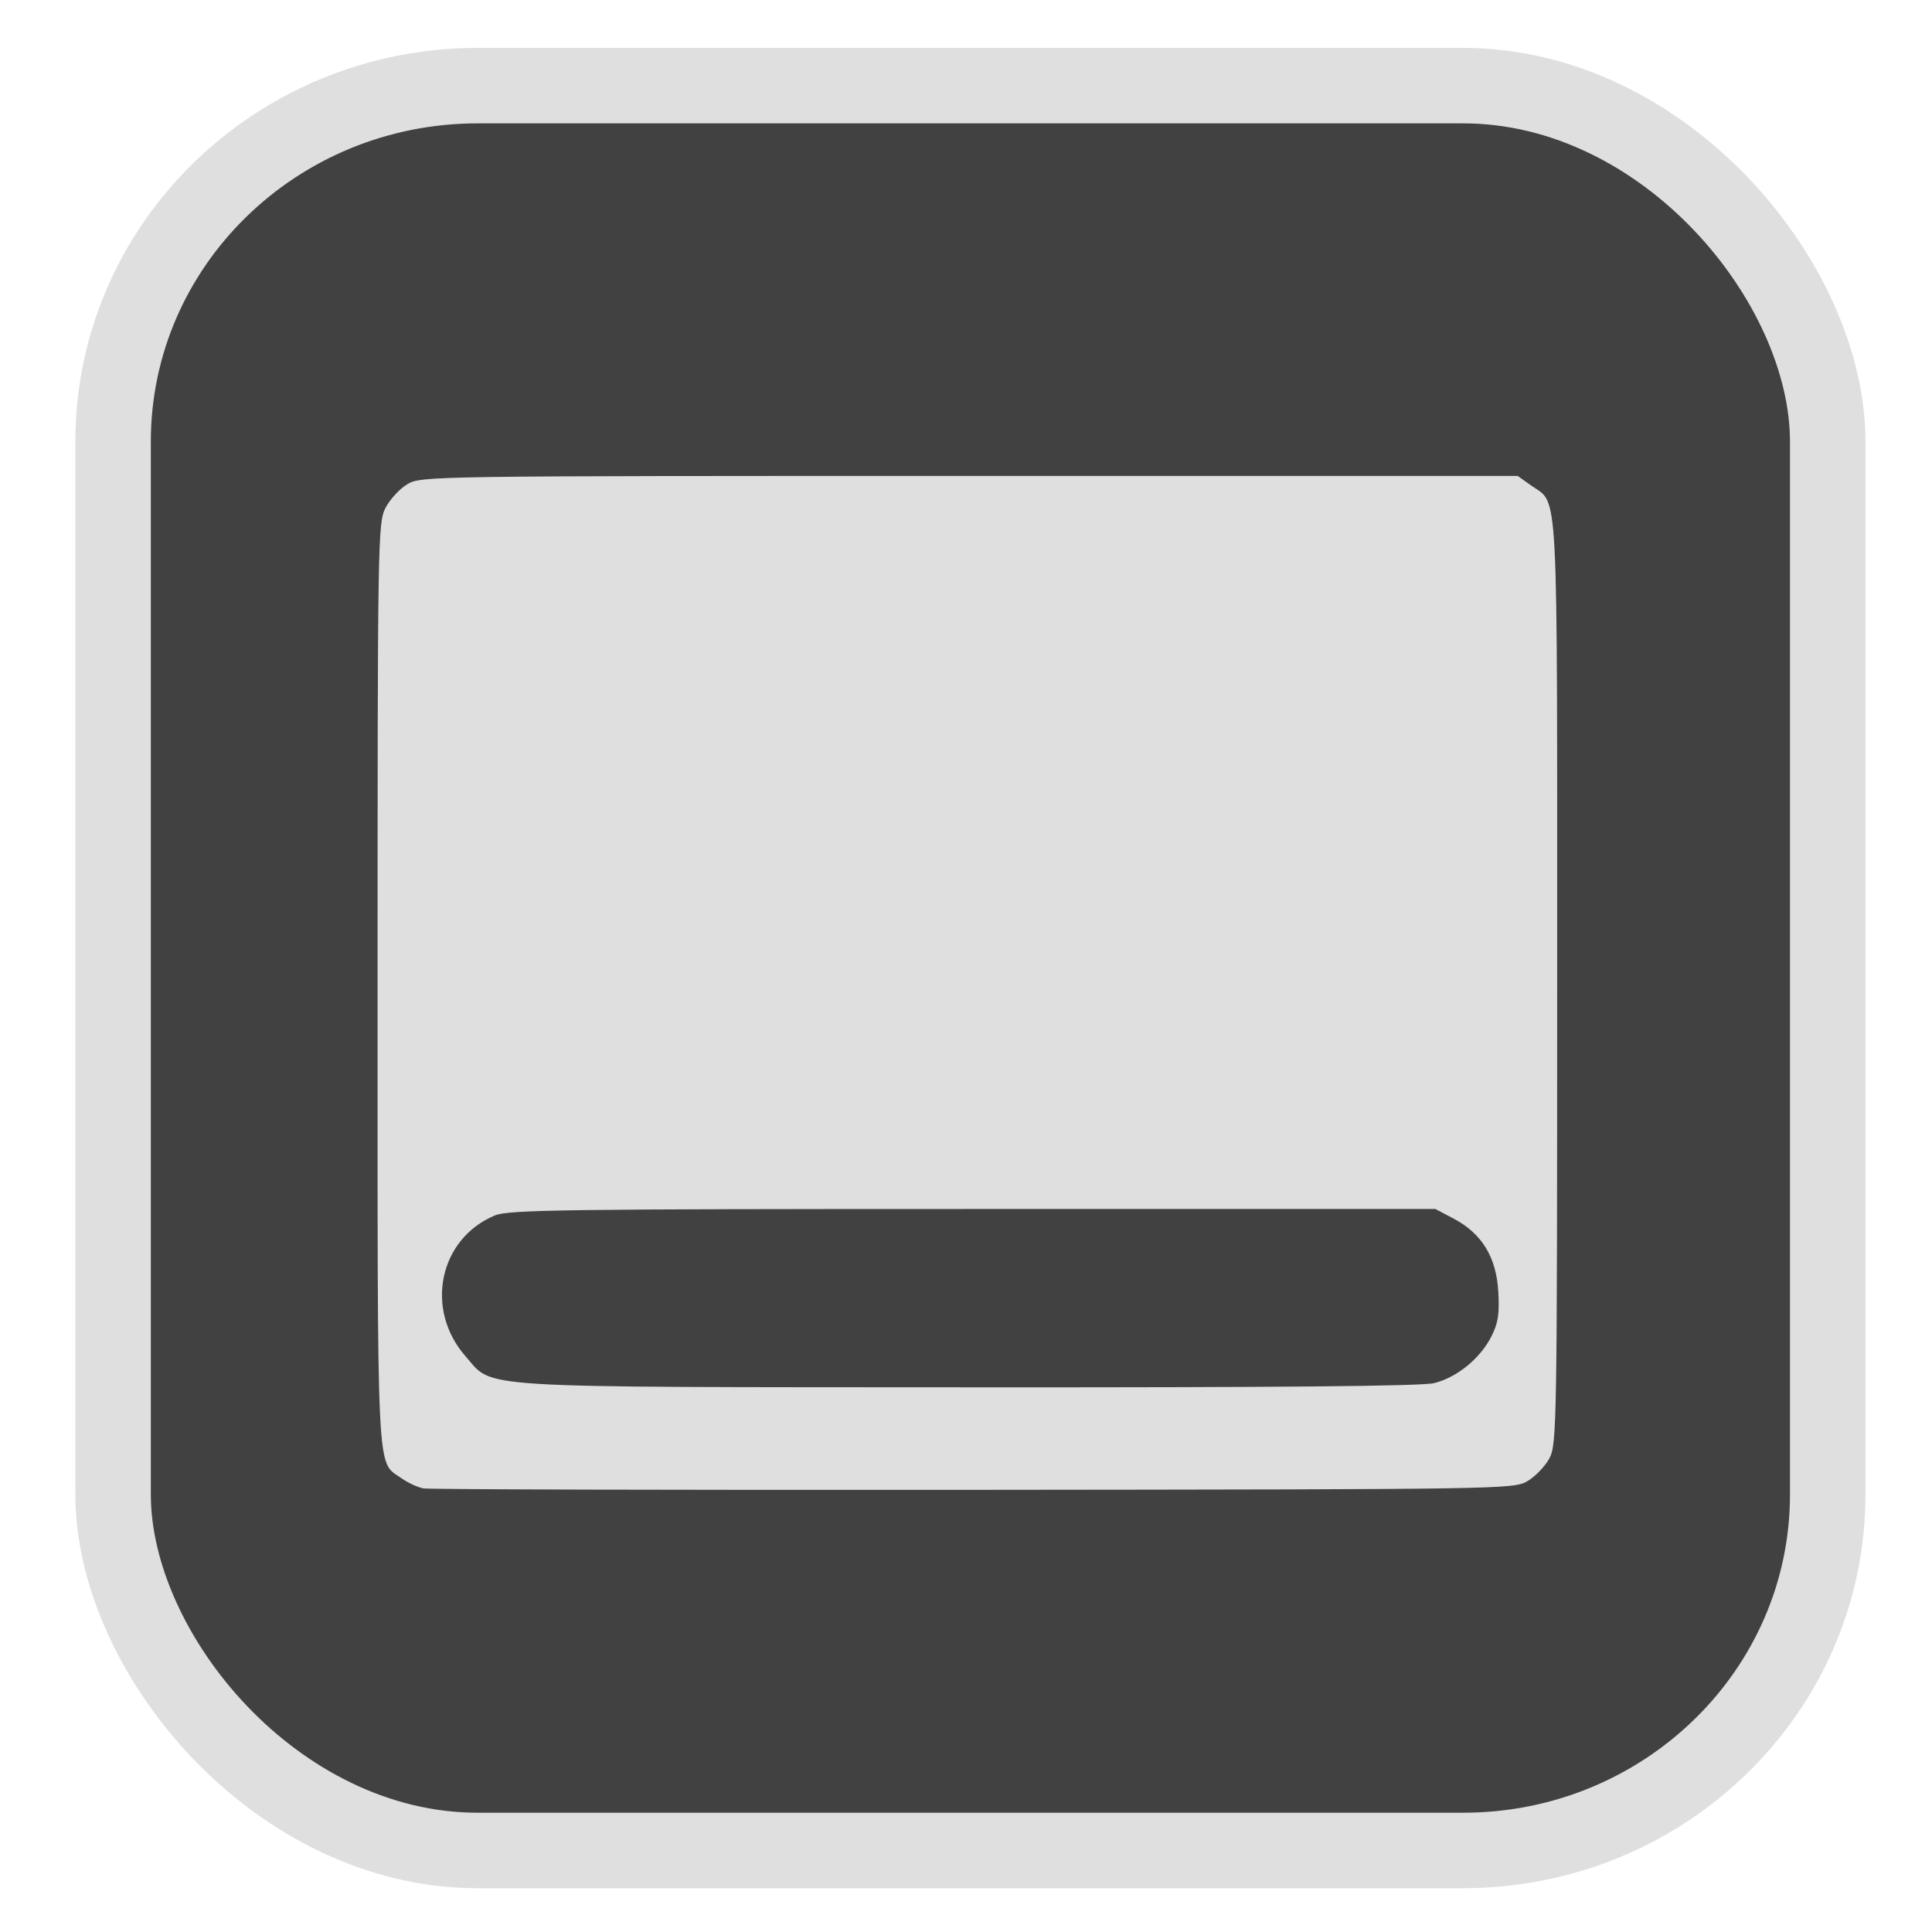 <?xml version="1.0" encoding="UTF-8" standalone="no"?>
<svg
   width="64"
   height="64"
   version="1.1"
   id="svg73"
   sodipodi:docname="desktop-profiler.svg"
   inkscape:version="1.3.2 (091e20ef0f, 2023-11-25)"
   xmlns:inkscape="http://www.inkscape.org/namespaces/inkscape"
   xmlns:sodipodi="http://sodipodi.sourceforge.net/DTD/sodipodi-0.dtd"
   xmlns="http://www.w3.org/2000/svg"
   xmlns:svg="http://www.w3.org/2000/svg"
   xmlns:rdf="http://www.w3.org/1999/02/22-rdf-syntax-ns#"
   xmlns:cc="http://creativecommons.org/ns#"
   xmlns:dc="http://purl.org/dc/elements/1.1/">
  <sodipodi:namedview
     pagecolor="#f5f7fa"
     bordercolor="#666666"
     borderopacity="1"
     objecttolerance="10"
     gridtolerance="10"
     guidetolerance="10"
     inkscape:pageopacity="0"
     inkscape:pageshadow="2"
     inkscape:window-width="1377"
     inkscape:window-height="886"
     id="namedview75"
     showgrid="false"
     inkscape:zoom="6.2890624"
     inkscape:cx="47.701864"
     inkscape:cy="45.396274"
     inkscape:window-x="74"
     inkscape:window-y="53"
     inkscape:window-maximized="0"
     inkscape:current-layer="g877"
     inkscape:document-rotation="0"
     inkscape:pagecheckerboard="0"
     inkscape:showpageshadow="2"
     inkscape:deskcolor="#d1d1d1" />
  <defs
     id="defs29">
    <linearGradient
       id="b"
       x1="399.57"
       x2="399.57"
       y1="545.8"
       y2="517.8"
       gradientTransform="matrix(2.143,0,0,2.143,-825.864,-1107.666)"
       gradientUnits="userSpaceOnUse">
      <stop
         stop-color="#3889e9"
         offset="0"
         id="stop2" />
      <stop
         stop-color="#5ea5fb"
         offset="1"
         id="stop4" />
    </linearGradient>
  </defs>
  <circle
     cx="32.516"
     cy="31.878"
     r="0"
     fill="url(#b)"
     stroke-width="1.571"
     id="circle41"
     style="fill:url(#b)" />
  <g
     aria-label="GZ"
     transform="matrix(1.221,0,0,0.819,0.496,-0.166)"
     id="text93"
     style="font-weight:bold;font-size:11.526px;line-height:1.25;font-family:sans-serif;-inkscape-font-specification:'sans-serif Bold';fill:#f2f2f2;stroke-width:0.288" />
  <g
     id="g877"
     transform="matrix(1.1,0,0,1.1,-3.185,-3.207)">
    <rect
       x="6.301"
       y="5.494"
       width="51.636"
       height="53.148"
       rx="10.981"
       ry="10.721"
       fill="url(#linearGradient862)"
       stroke-width="3.054"
       id="rect35-7-3"
       style="fill:#414141;fill-opacity:1;stroke:#dfdfdf;stroke-width:2.273;stroke-dasharray:none;stroke-opacity:1" />
    <path
       style="fill:#dfdfdf;fill-opacity:1;stroke:none;stroke-width:1.089;stroke-dasharray:none;stroke-dashoffset:2.2;stroke-opacity:0.3"
       d="m 15.644,47.738 c -0.171,-0.032 -0.467,-0.17 -0.659,-0.306 -0.761,-0.542 -0.719,0.326 -0.719,-14.861 0,-13.418 0.008,-13.911 0.238,-14.359 0.131,-0.255 0.427,-0.577 0.657,-0.714 0.413,-0.247 0.641,-0.25 16.929,-0.25 h 16.511 l 0.408,0.291 c 0.832,0.593 0.78,-0.403 0.78,14.933 0,13.343 -0.01,13.942 -0.233,14.359 -0.128,0.24 -0.424,0.548 -0.657,0.686 -0.417,0.247 -0.662,0.25 -16.684,0.265 -8.943,0.008 -16.401,-0.012 -16.572,-0.044 z m 30.448,-3.172 c 0.681,-0.172 1.377,-0.739 1.713,-1.397 0.207,-0.406 0.25,-0.68 0.211,-1.358 -0.059,-1.035 -0.494,-1.748 -1.342,-2.196 l -0.551,-0.291 h -13.931 c -12.291,0 -13.986,0.023 -14.394,0.194 -1.683,0.703 -2.124,2.832 -0.88,4.245 0.859,0.976 -0.031,0.922 15.149,0.931 9.332,0.006 13.651,-0.033 14.025,-0.127 z"
       id="path90" />
  </g>
</svg>
